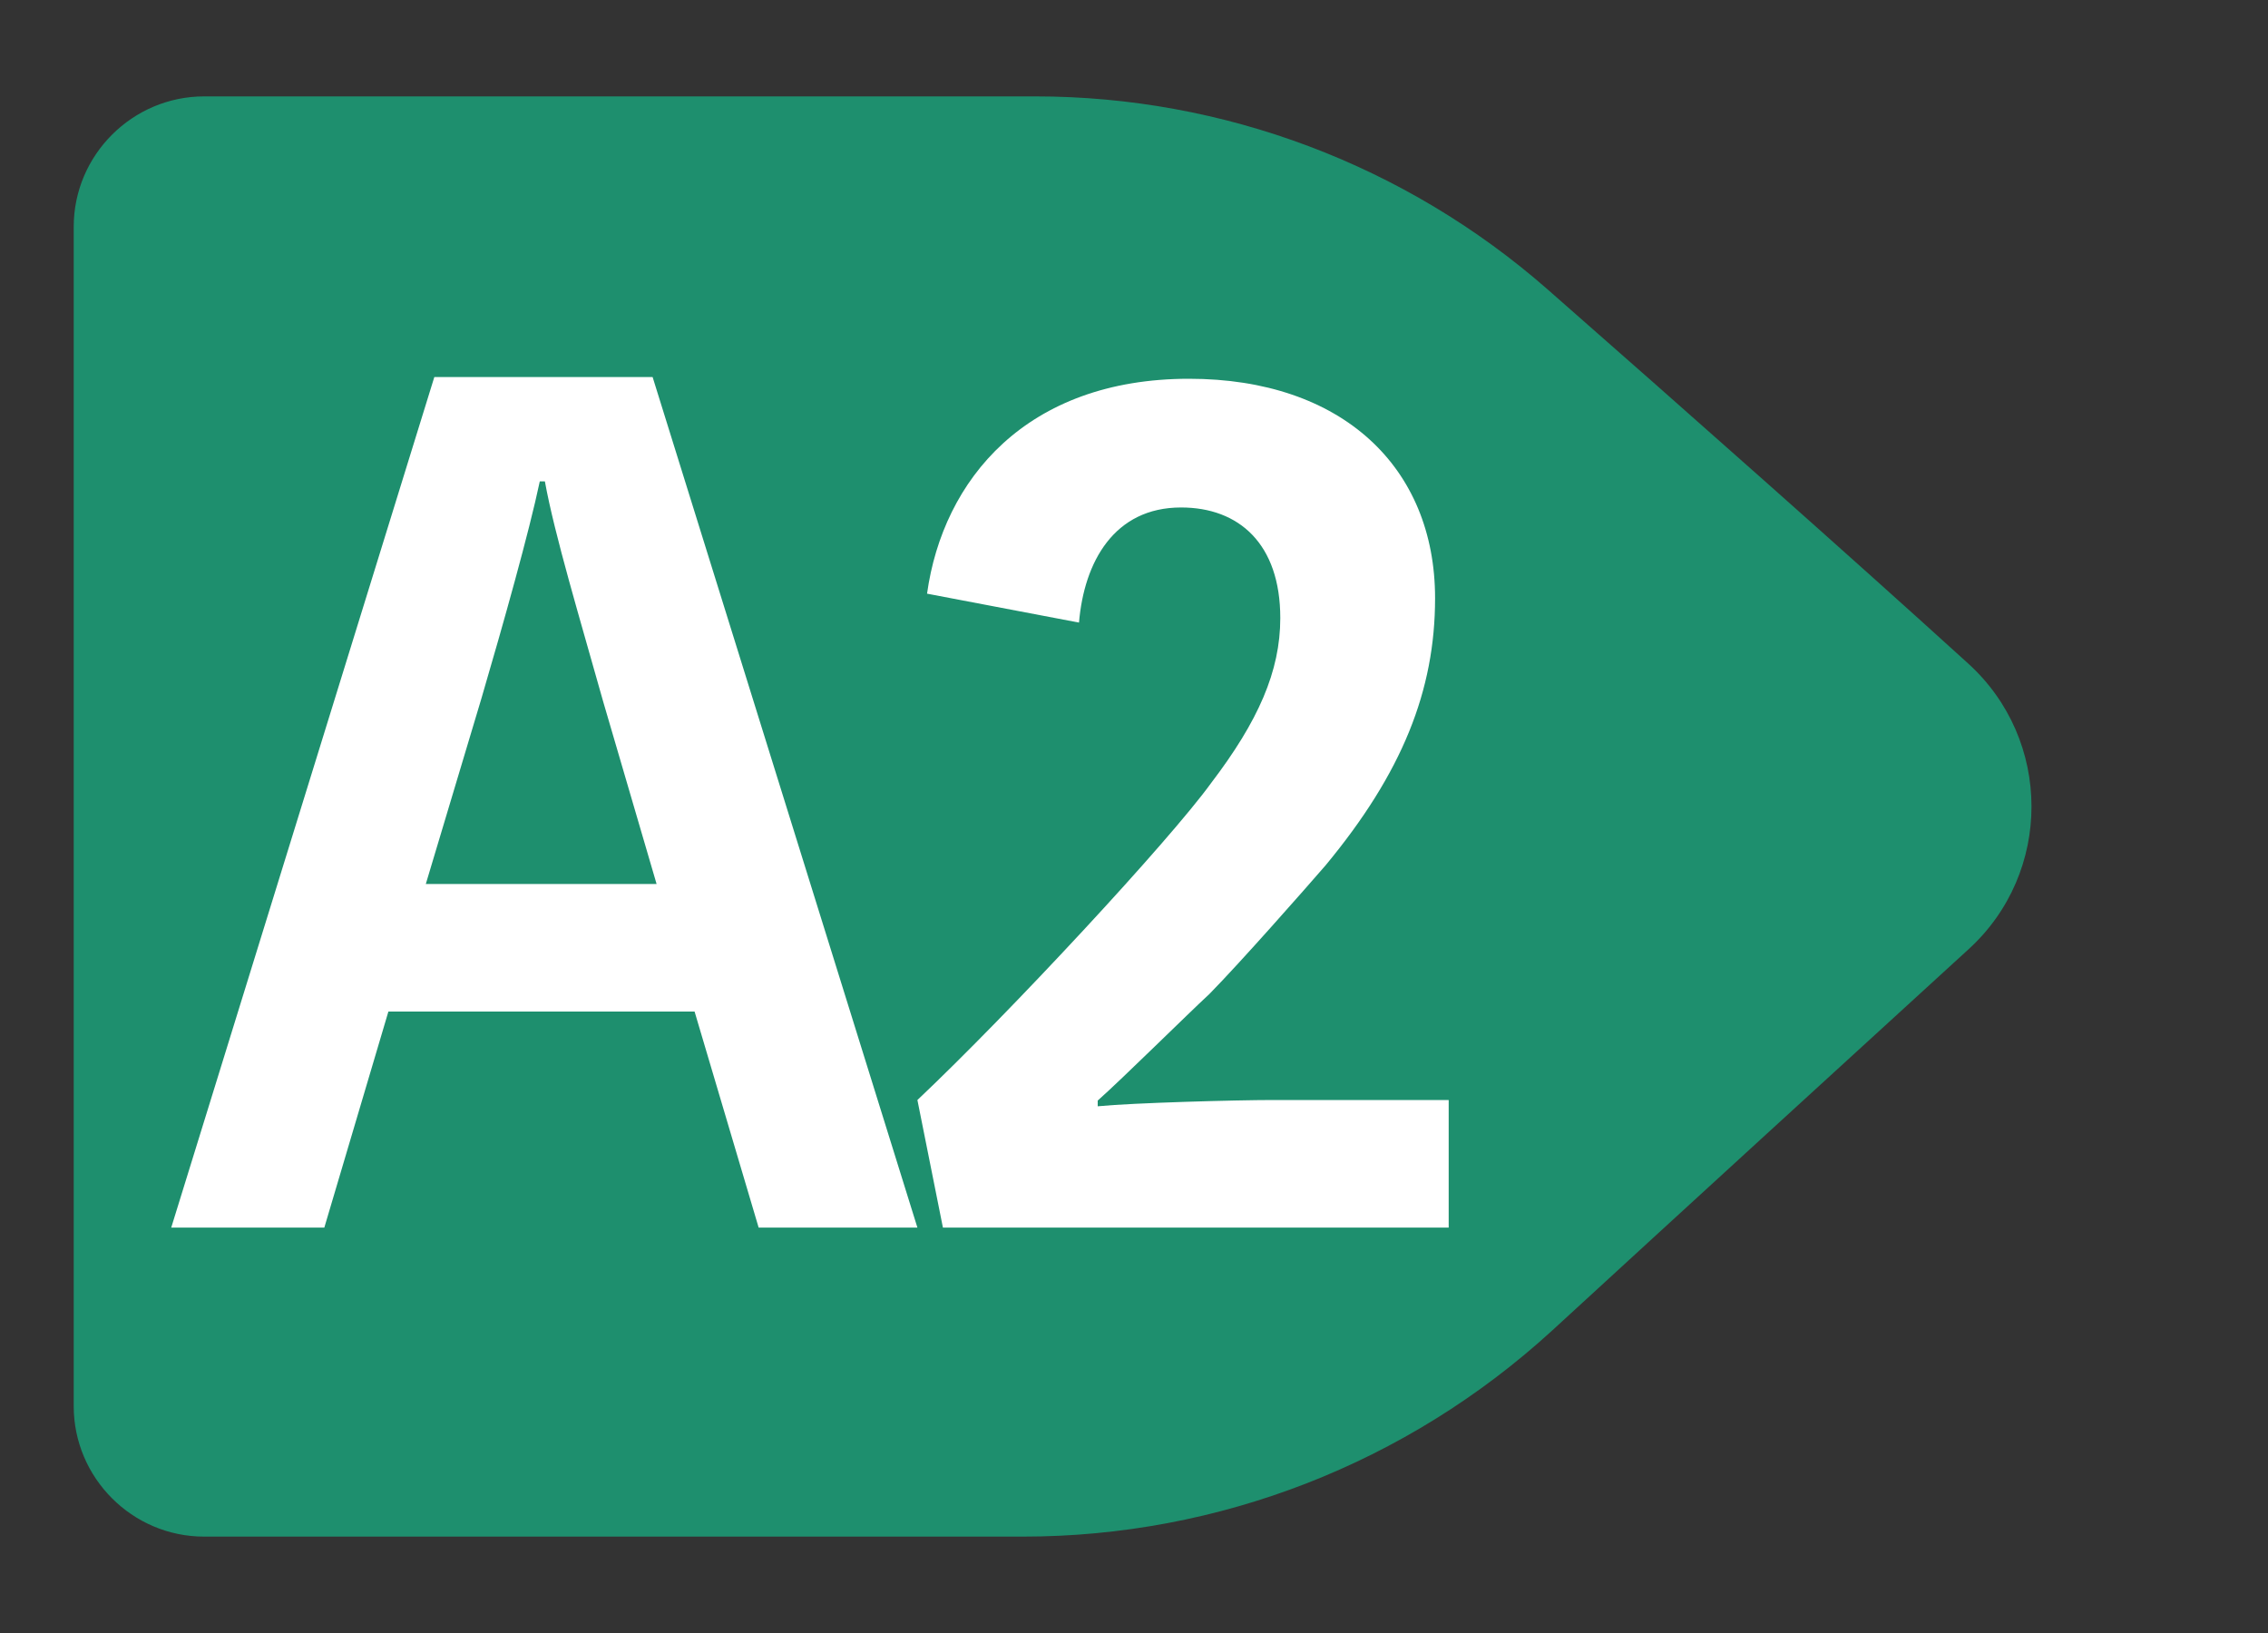 <?xml version="1.0" encoding="utf-8"?><svg version="1.1" xmlns="http://www.w3.org/2000/svg" xmlns:xlink="http://www.w3.org/1999/xlink" x="0px" y="0px" viewBox="0 0 400 288" xml:space="preserve"><rect x="0" y="0" width="400" height="288" fill="#333333" stroke="none"/><g><path fill="#1E8F6E" d="M180.4,271H36c-12.7,0-23-10.4-23-23V40c0-12.7,10.4-23,23-23h146.6c33.2,0,65.3,12.1,90.3,34 c23.7,20.8,53.3,47,74.2,66c14.9,13.5,14.9,36.9,0.1,50.4c-20.9,19.1-50.1,45.8-73.5,67.3C248.1,258.1,214.9,271,180.4,271z"/></g><g><path fill="#FFFFFF" d="M115.1,66.5l46.7,150h-28l-11.3-38.1H68.5l-11.3,38.1h-27l46.4-150H115.1z M75.1,155.9h40.7l-9.4-32.1 c-4.1-14.6-8.6-29.5-10.3-38.9h-0.9c-1.9,9-6.4,25-10.3,38.3L75.1,155.9z"/><path fill="#FFFFFF" d="M193.7,195.1c6-0.6,24.4-1.1,30.8-1.1h31v22.5h-89.2l-4.5-22.5c16.3-15.4,44.5-45.8,51.8-55.9 c8.3-10.9,12.2-19.7,12.2-29.1c0-13.1-7.3-19.5-17.5-19.5c-11.8,0-17.1,9.6-18,20.3l-26.8-5.1c2.8-20.1,17.5-37.9,46.2-37.9 c27,0,43.4,15.6,43.4,38.7c0,16.3-5.8,30.8-19.3,47.1c-3.9,4.5-15,17.1-20.5,22.7c-3.9,3.6-15.2,14.8-19.7,18.8V195.1z"/></g></svg>